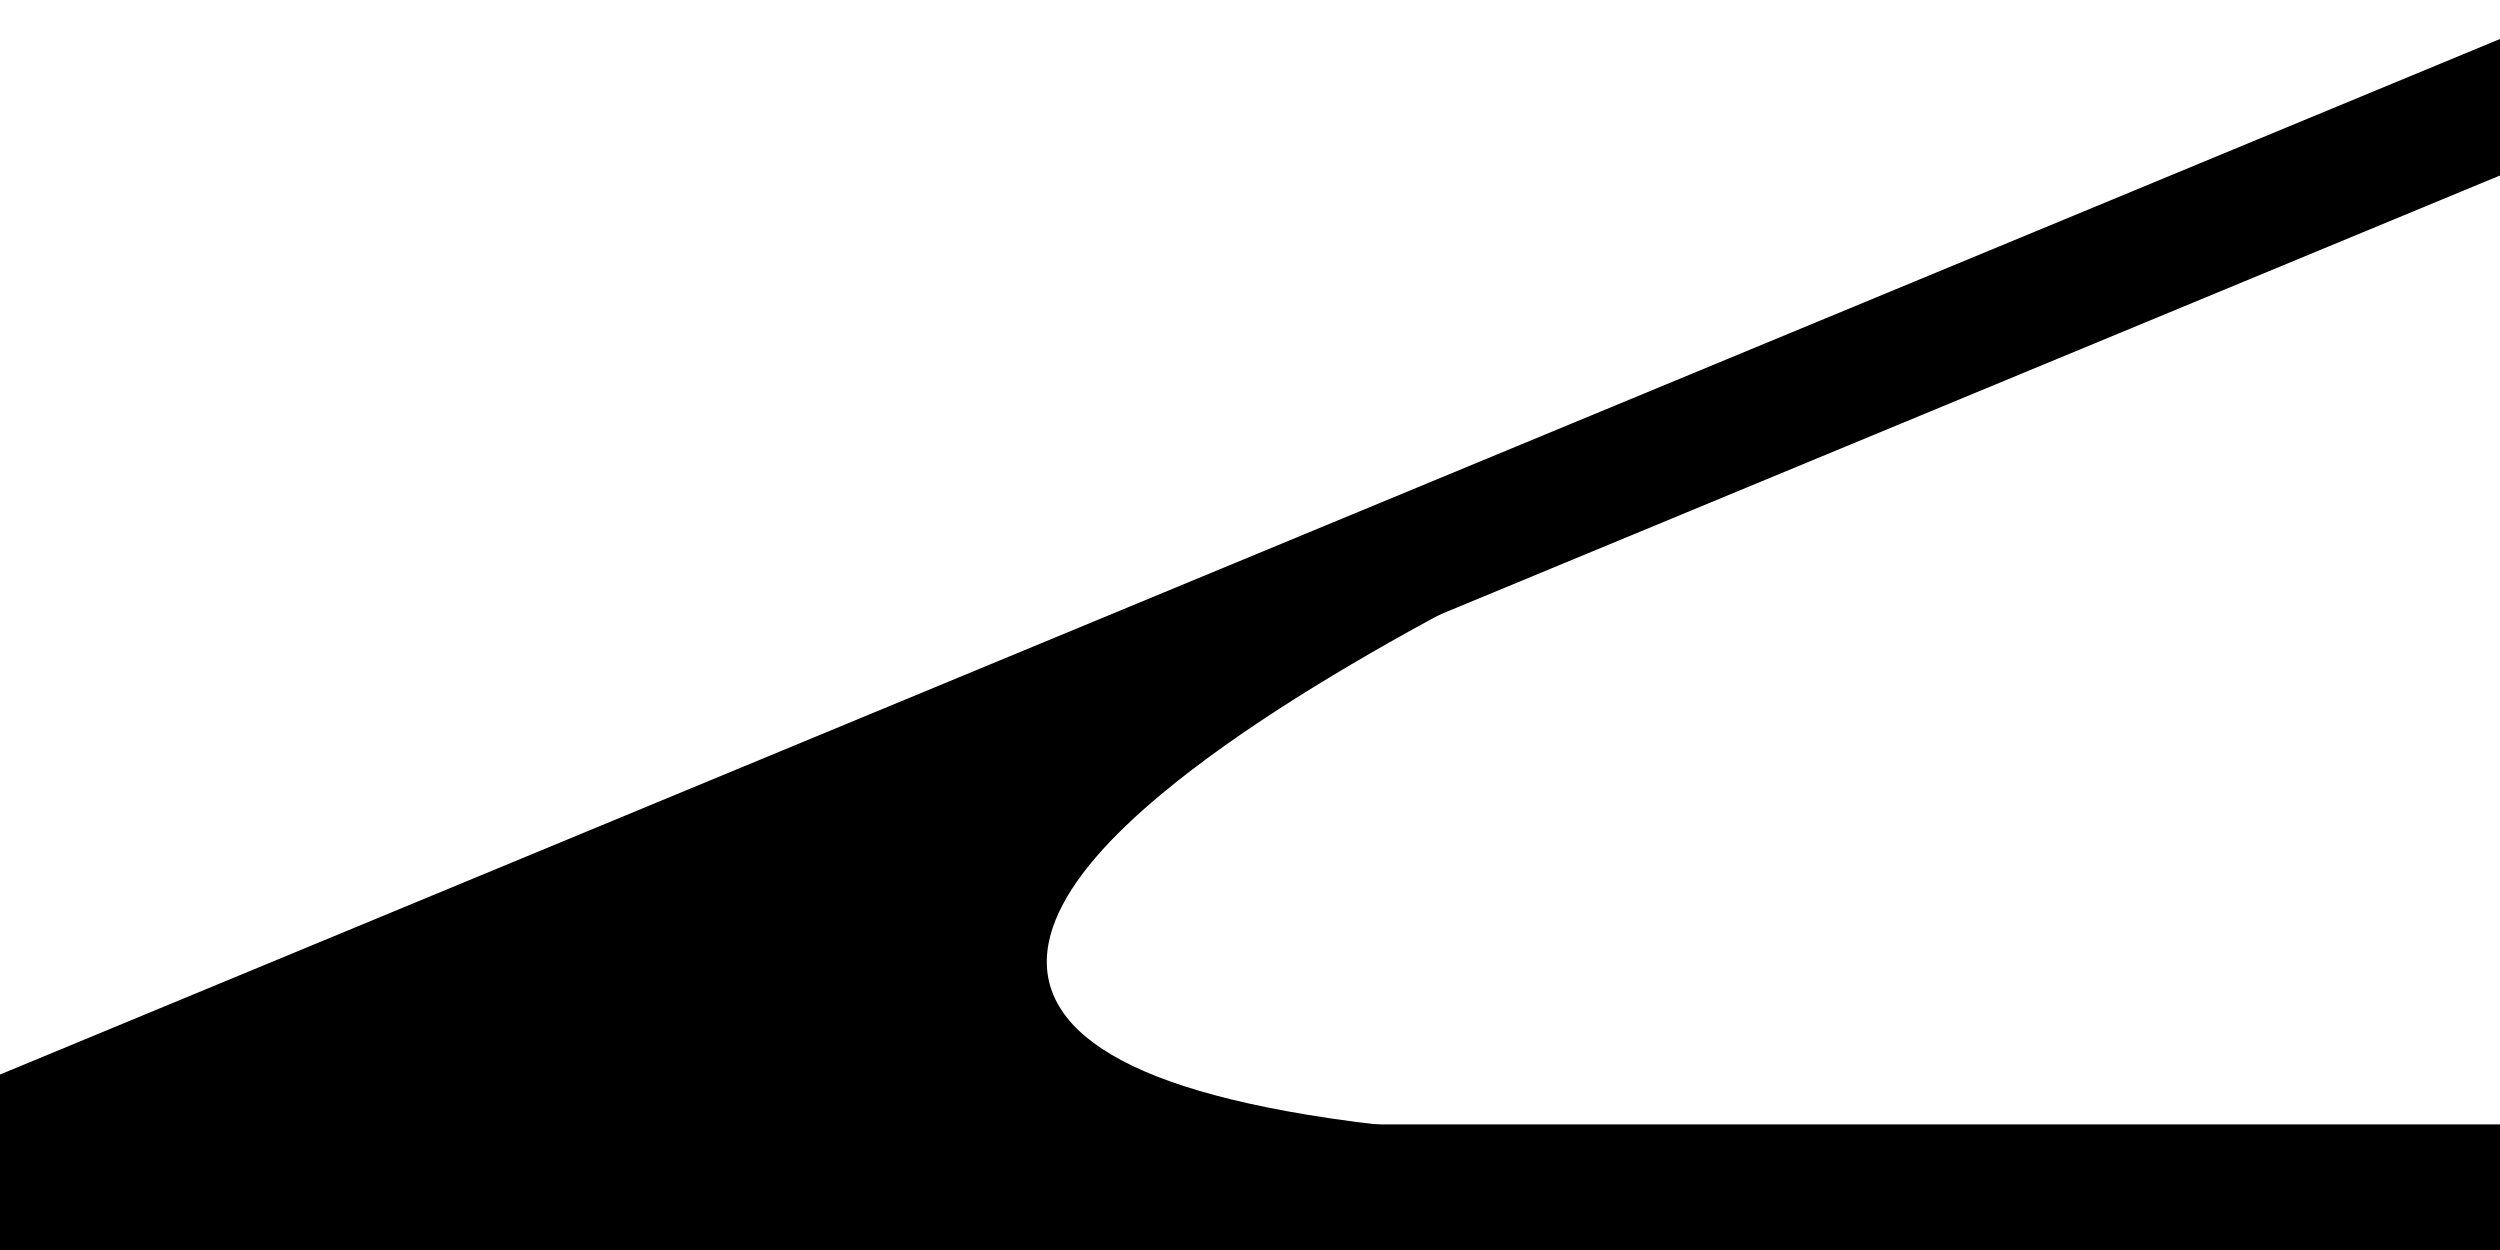 <?xml version="1.0" encoding="UTF-8" standalone="no"?>
<!-- Created with Inkscape (http://www.inkscape.org/) -->

<svg
   width="200mm"
   height="100mm"
   viewBox="0 0 200 100"
   version="1.1"
   id="svg1"
   inkscape:version="1.4 (e7c3feb1, 2024-10-09)"
   sodipodi:docname="22_5_deg_joins (8).svg"
   inkscape:export-batch-path="../../webspace/shapes/joins/22_5_deg"
   inkscape:export-batch-name="22_5_deg_joins (8)"
   xmlns:inkscape="http://www.inkscape.org/namespaces/inkscape"
   xmlns:sodipodi="http://sodipodi.sourceforge.net/DTD/sodipodi-0.dtd"
   xmlns="http://www.w3.org/2000/svg"
   xmlns:svg="http://www.w3.org/2000/svg">
  <sodipodi:namedview
     id="namedview1"
     pagecolor="#ffffff"
     bordercolor="#000000"
     borderopacity="0.25"
     inkscape:showpageshadow="2"
     inkscape:pageopacity="0.0"
     inkscape:pagecheckerboard="0"
     inkscape:deskcolor="#d1d1d1"
     inkscape:document-units="mm"
     inkscape:zoom="0.15770839"
     inkscape:cx="1423.5134"
     inkscape:cy="469.22044"
     inkscape:window-width="1472"
     inkscape:window-height="891"
     inkscape:window-x="0"
     inkscape:window-y="37"
     inkscape:window-maximized="0"
     inkscape:current-layer="layer1">
    <inkscape:page
       x="0"
       y="0"
       width="200"
       height="100"
       id="page1"
       margin="0"
       bleed="0" />
    <inkscape:page
       x="-36.909"
       y="253.329"
       width="200"
       height="100"
       id="page2"
       margin="0"
       bleed="0" />
    <inkscape:page
       x="315.403"
       y="-134.214"
       width="100"
       height="200"
       id="page3"
       margin="0"
       bleed="0" />
    <inkscape:page
       x="535.178"
       y="-132.536"
       width="100"
       height="200"
       id="page4"
       margin="0"
       bleed="0" />
    <inkscape:page
       x="342.246"
       y="177.833"
       width="100"
       height="200"
       id="page5"
       margin="0"
       bleed="0" />
    <inkscape:page
       x="541.889"
       y="169.445"
       width="100"
       height="200"
       id="page6"
       margin="0"
       bleed="0" />
    <inkscape:page
       x="3.355"
       y="-120.793"
       width="200"
       height="100"
       id="page7"
       margin="0"
       bleed="0" />
    <inkscape:page
       x="-23.487"
       y="135.892"
       width="200"
       height="100"
       id="page8"
       margin="0"
       bleed="0" />
  </sodipodi:namedview>
  <defs
     id="defs1" />
  <g
     inkscape:label="Layer 1"
     inkscape:groupmode="layer"
     id="layer1">
    <g
       id="g5"
       transform="matrix(0,-1,-1,0,200,100)">
      <path
         d="M 51.171,84.2 9.75,184.2 V 87.243 c 0.308,2.992 0.665,5.743 1.077,8.213 1.478,8.866 3.574,14.491 6.223,17.669 1.325,1.589 2.81,2.563 4.399,2.944 1.589,0.381 3.252,0.165 4.915,-0.5 3.325,-1.33 6.721,-4.42 10.112,-8.488 C 41.644,100.882 46.783,92.368 51.171,84.2 Z"
         style="baseline-shift:baseline;display:inline;overflow:visible;vector-effect:none;stroke-width:0.669;enable-background:accumulate;stop-color:#000000"
         id="path32" />
      <path
         d="M 3.242,199.918 H 9.968 V 183.679 Z"
         style="fill:#000000;stroke:#000000;stroke-width:0.165"
         id="path5" />
      <path
         d="M 3.242,199.918 9.968,183.679 V 0.082 H 0.082 V 199.918 Z"
         style="fill:#000000;stroke:#000000;stroke-width:0.165"
         id="path4" />
      <path
         d="M 96.757,0.082 H 86.017 L 9.968,183.679 v 16.238 h 4.015 z"
         style="fill:#000000;stroke:#000000;stroke-width:0.165"
         id="path2" />
    </g>
    <g
       id="g5-4"
       transform="rotate(90,-45.119,208.21)">
      <path
         d="M 51.171,84.2 9.75,184.2 V 87.243 c 0.308,2.992 0.665,5.743 1.077,8.213 1.478,8.866 3.574,14.491 6.223,17.669 1.325,1.589 2.81,2.563 4.399,2.944 1.589,0.381 3.252,0.165 4.915,-0.5 3.325,-1.33 6.721,-4.42 10.112,-8.488 C 41.644,100.882 46.783,92.368 51.171,84.2 Z"
         style="baseline-shift:baseline;display:inline;overflow:visible;vector-effect:none;stroke-width:0.669;enable-background:accumulate;stop-color:#000000"
         id="path32-0" />
      <path
         d="M 3.242,199.918 H 9.968 V 183.679 Z"
         style="fill:#000000;stroke:#000000;stroke-width:0.165"
         id="path5-43" />
      <path
         d="M 3.242,199.918 9.968,183.679 V 0.082 H 0.082 V 199.918 Z"
         style="fill:#000000;stroke:#000000;stroke-width:0.165"
         id="path4-1" />
      <path
         d="M 96.757,0.082 H 86.017 L 9.968,183.679 v 16.238 h 4.015 z"
         style="fill:#000000;stroke:#000000;stroke-width:0.165"
         id="path2-7" />
    </g>
    <g
       id="g5-9"
       transform="matrix(-1,0,0,1,635.178,-132.536)">
      <path
         d="M 51.171,84.2 9.75,184.2 V 87.243 c 0.308,2.992 0.665,5.743 1.077,8.213 1.478,8.866 3.574,14.491 6.223,17.669 1.325,1.589 2.81,2.563 4.399,2.944 1.589,0.381 3.252,0.165 4.915,-0.5 3.325,-1.33 6.721,-4.42 10.112,-8.488 C 41.644,100.882 46.783,92.368 51.171,84.2 Z"
         style="baseline-shift:baseline;display:inline;overflow:visible;vector-effect:none;stroke-width:0.669;enable-background:accumulate;stop-color:#000000"
         id="path32-4" />
      <path
         d="M 3.242,199.918 H 9.968 V 183.679 Z"
         style="fill:#000000;stroke:#000000;stroke-width:0.165"
         id="path5-4" />
      <path
         d="M 3.242,199.918 9.968,183.679 V 0.082 H 0.082 V 199.918 Z"
         style="fill:#000000;stroke:#000000;stroke-width:0.165"
         id="path4-79" />
      <path
         d="M 96.757,0.082 H 86.017 L 9.968,183.679 v 16.238 h 4.015 z"
         style="fill:#000000;stroke:#000000;stroke-width:0.165"
         id="path2-5" />
    </g>
    <g
       id="g5-9-5"
       transform="translate(315.403,-134.214)">
      <path
         d="M 51.171,84.2 9.75,184.2 V 87.243 c 0.308,2.992 0.665,5.743 1.077,8.213 1.478,8.866 3.574,14.491 6.223,17.669 1.325,1.589 2.81,2.563 4.399,2.944 1.589,0.381 3.252,0.165 4.915,-0.5 3.325,-1.33 6.721,-4.42 10.112,-8.488 C 41.644,100.882 46.783,92.368 51.171,84.2 Z"
         style="baseline-shift:baseline;display:inline;overflow:visible;vector-effect:none;stroke-width:0.669;enable-background:accumulate;stop-color:#000000"
         id="path32-4-9" />
      <path
         d="M 3.242,199.918 H 9.968 V 183.679 Z"
         style="fill:#000000;stroke:#000000;stroke-width:0.165"
         id="path5-4-1" />
      <path
         d="M 3.242,199.918 9.968,183.679 V 0.082 H 0.082 V 199.918 Z"
         style="fill:#000000;stroke:#000000;stroke-width:0.165"
         id="path4-79-3" />
      <path
         d="M 96.757,0.082 H 86.017 L 9.968,183.679 v 16.238 h 4.015 z"
         style="fill:#000000;stroke:#000000;stroke-width:0.165"
         id="path2-5-8" />
    </g>
    <g
       id="g5-0"
       transform="rotate(-90,-8.719,-12.074)">
      <path
         d="M 51.171,84.2 9.75,184.2 V 87.243 c 0.308,2.992 0.665,5.743 1.077,8.213 1.478,8.866 3.574,14.491 6.223,17.669 1.325,1.589 2.81,2.563 4.399,2.944 1.589,0.381 3.252,0.165 4.915,-0.5 3.325,-1.33 6.721,-4.42 10.112,-8.488 C 41.644,100.882 46.783,92.368 51.171,84.2 Z"
         style="baseline-shift:baseline;display:inline;overflow:visible;vector-effect:none;stroke-width:0.669;enable-background:accumulate;stop-color:#000000"
         id="path32-9" />
      <path
         d="M 3.242,199.918 H 9.968 V 183.679 Z"
         style="fill:#000000;stroke:#000000;stroke-width:0.165"
         id="path5-0" />
      <path
         d="M 3.242,199.918 9.968,183.679 V 0.082 H 0.082 V 199.918 Z"
         style="fill:#000000;stroke:#000000;stroke-width:0.165"
         id="path4-7" />
      <path
         d="M 96.757,0.082 H 86.017 L 9.968,183.679 v 16.238 h 4.015 z"
         style="fill:#000000;stroke:#000000;stroke-width:0.165"
         id="path2-6" />
    </g>
    <g
       id="g5-0-73"
       transform="matrix(0,1,1,0,-23.487,135.892)">
      <path
         d="M 51.171,84.2 9.75,184.2 V 87.243 c 0.308,2.992 0.665,5.743 1.077,8.213 1.478,8.866 3.574,14.491 6.223,17.669 1.325,1.589 2.81,2.563 4.399,2.944 1.589,0.381 3.252,0.165 4.915,-0.5 3.325,-1.33 6.721,-4.42 10.112,-8.488 C 41.644,100.882 46.783,92.368 51.171,84.2 Z"
         style="baseline-shift:baseline;display:inline;overflow:visible;vector-effect:none;stroke-width:0.669;enable-background:accumulate;stop-color:#000000"
         id="path32-9-87" />
      <path
         d="M 3.242,199.918 H 9.968 V 183.679 Z"
         style="fill:#000000;stroke:#000000;stroke-width:0.165"
         id="path5-0-0" />
      <path
         d="M 3.242,199.918 9.968,183.679 V 0.082 H 0.082 V 199.918 Z"
         style="fill:#000000;stroke:#000000;stroke-width:0.165"
         id="path4-7-3" />
      <path
         d="M 96.757,0.082 H 86.017 L 9.968,183.679 v 16.238 h 4.015 z"
         style="fill:#000000;stroke:#000000;stroke-width:0.165"
         id="path2-6-6" />
    </g>
    <g
       id="g5-0-7"
       transform="rotate(180,221.123,188.917)">
      <path
         d="M 51.171,84.2 9.75,184.2 V 87.243 c 0.308,2.992 0.665,5.743 1.077,8.213 1.478,8.866 3.574,14.491 6.223,17.669 1.325,1.589 2.81,2.563 4.399,2.944 1.589,0.381 3.252,0.165 4.915,-0.5 3.325,-1.33 6.721,-4.42 10.112,-8.488 C 41.644,100.882 46.783,92.368 51.171,84.2 Z"
         style="baseline-shift:baseline;display:inline;overflow:visible;vector-effect:none;stroke-width:0.669;enable-background:accumulate;stop-color:#000000"
         id="path32-9-8" />
      <path
         d="M 3.242,199.918 H 9.968 V 183.679 Z"
         style="fill:#000000;stroke:#000000;stroke-width:0.165"
         id="path5-0-9" />
      <path
         d="M 3.242,199.918 9.968,183.679 V 0.082 H 0.082 V 199.918 Z"
         style="fill:#000000;stroke:#000000;stroke-width:0.165"
         id="path4-7-7" />
      <path
         d="M 96.757,0.082 H 86.017 L 9.968,183.679 v 16.238 h 4.015 z"
         style="fill:#000000;stroke:#000000;stroke-width:0.165"
         id="path2-6-5" />
    </g>
    <g
       id="g5-0-7-5"
       transform="matrix(1,0,0,-1,541.889,369.445)">
      <path
         d="M 51.171,84.2 9.75,184.2 V 87.243 c 0.308,2.992 0.665,5.743 1.077,8.213 1.478,8.866 3.574,14.491 6.223,17.669 1.325,1.589 2.81,2.563 4.399,2.944 1.589,0.381 3.252,0.165 4.915,-0.5 3.325,-1.33 6.721,-4.42 10.112,-8.488 C 41.644,100.882 46.783,92.368 51.171,84.2 Z"
         style="baseline-shift:baseline;display:inline;overflow:visible;vector-effect:none;stroke-width:0.669;enable-background:accumulate;stop-color:#000000"
         id="path32-9-8-1" />
      <path
         d="M 3.242,199.918 H 9.968 V 183.679 Z"
         style="fill:#000000;stroke:#000000;stroke-width:0.165"
         id="path5-0-9-7" />
      <path
         d="M 3.242,199.918 9.968,183.679 V 0.082 H 0.082 V 199.918 Z"
         style="fill:#000000;stroke:#000000;stroke-width:0.165"
         id="path4-7-7-4" />
      <path
         d="M 96.757,0.082 H 86.017 L 9.968,183.679 v 16.238 h 4.015 z"
         style="fill:#000000;stroke:#000000;stroke-width:0.165"
         id="path2-6-5-5" />
    </g>
  </g>
</svg>
